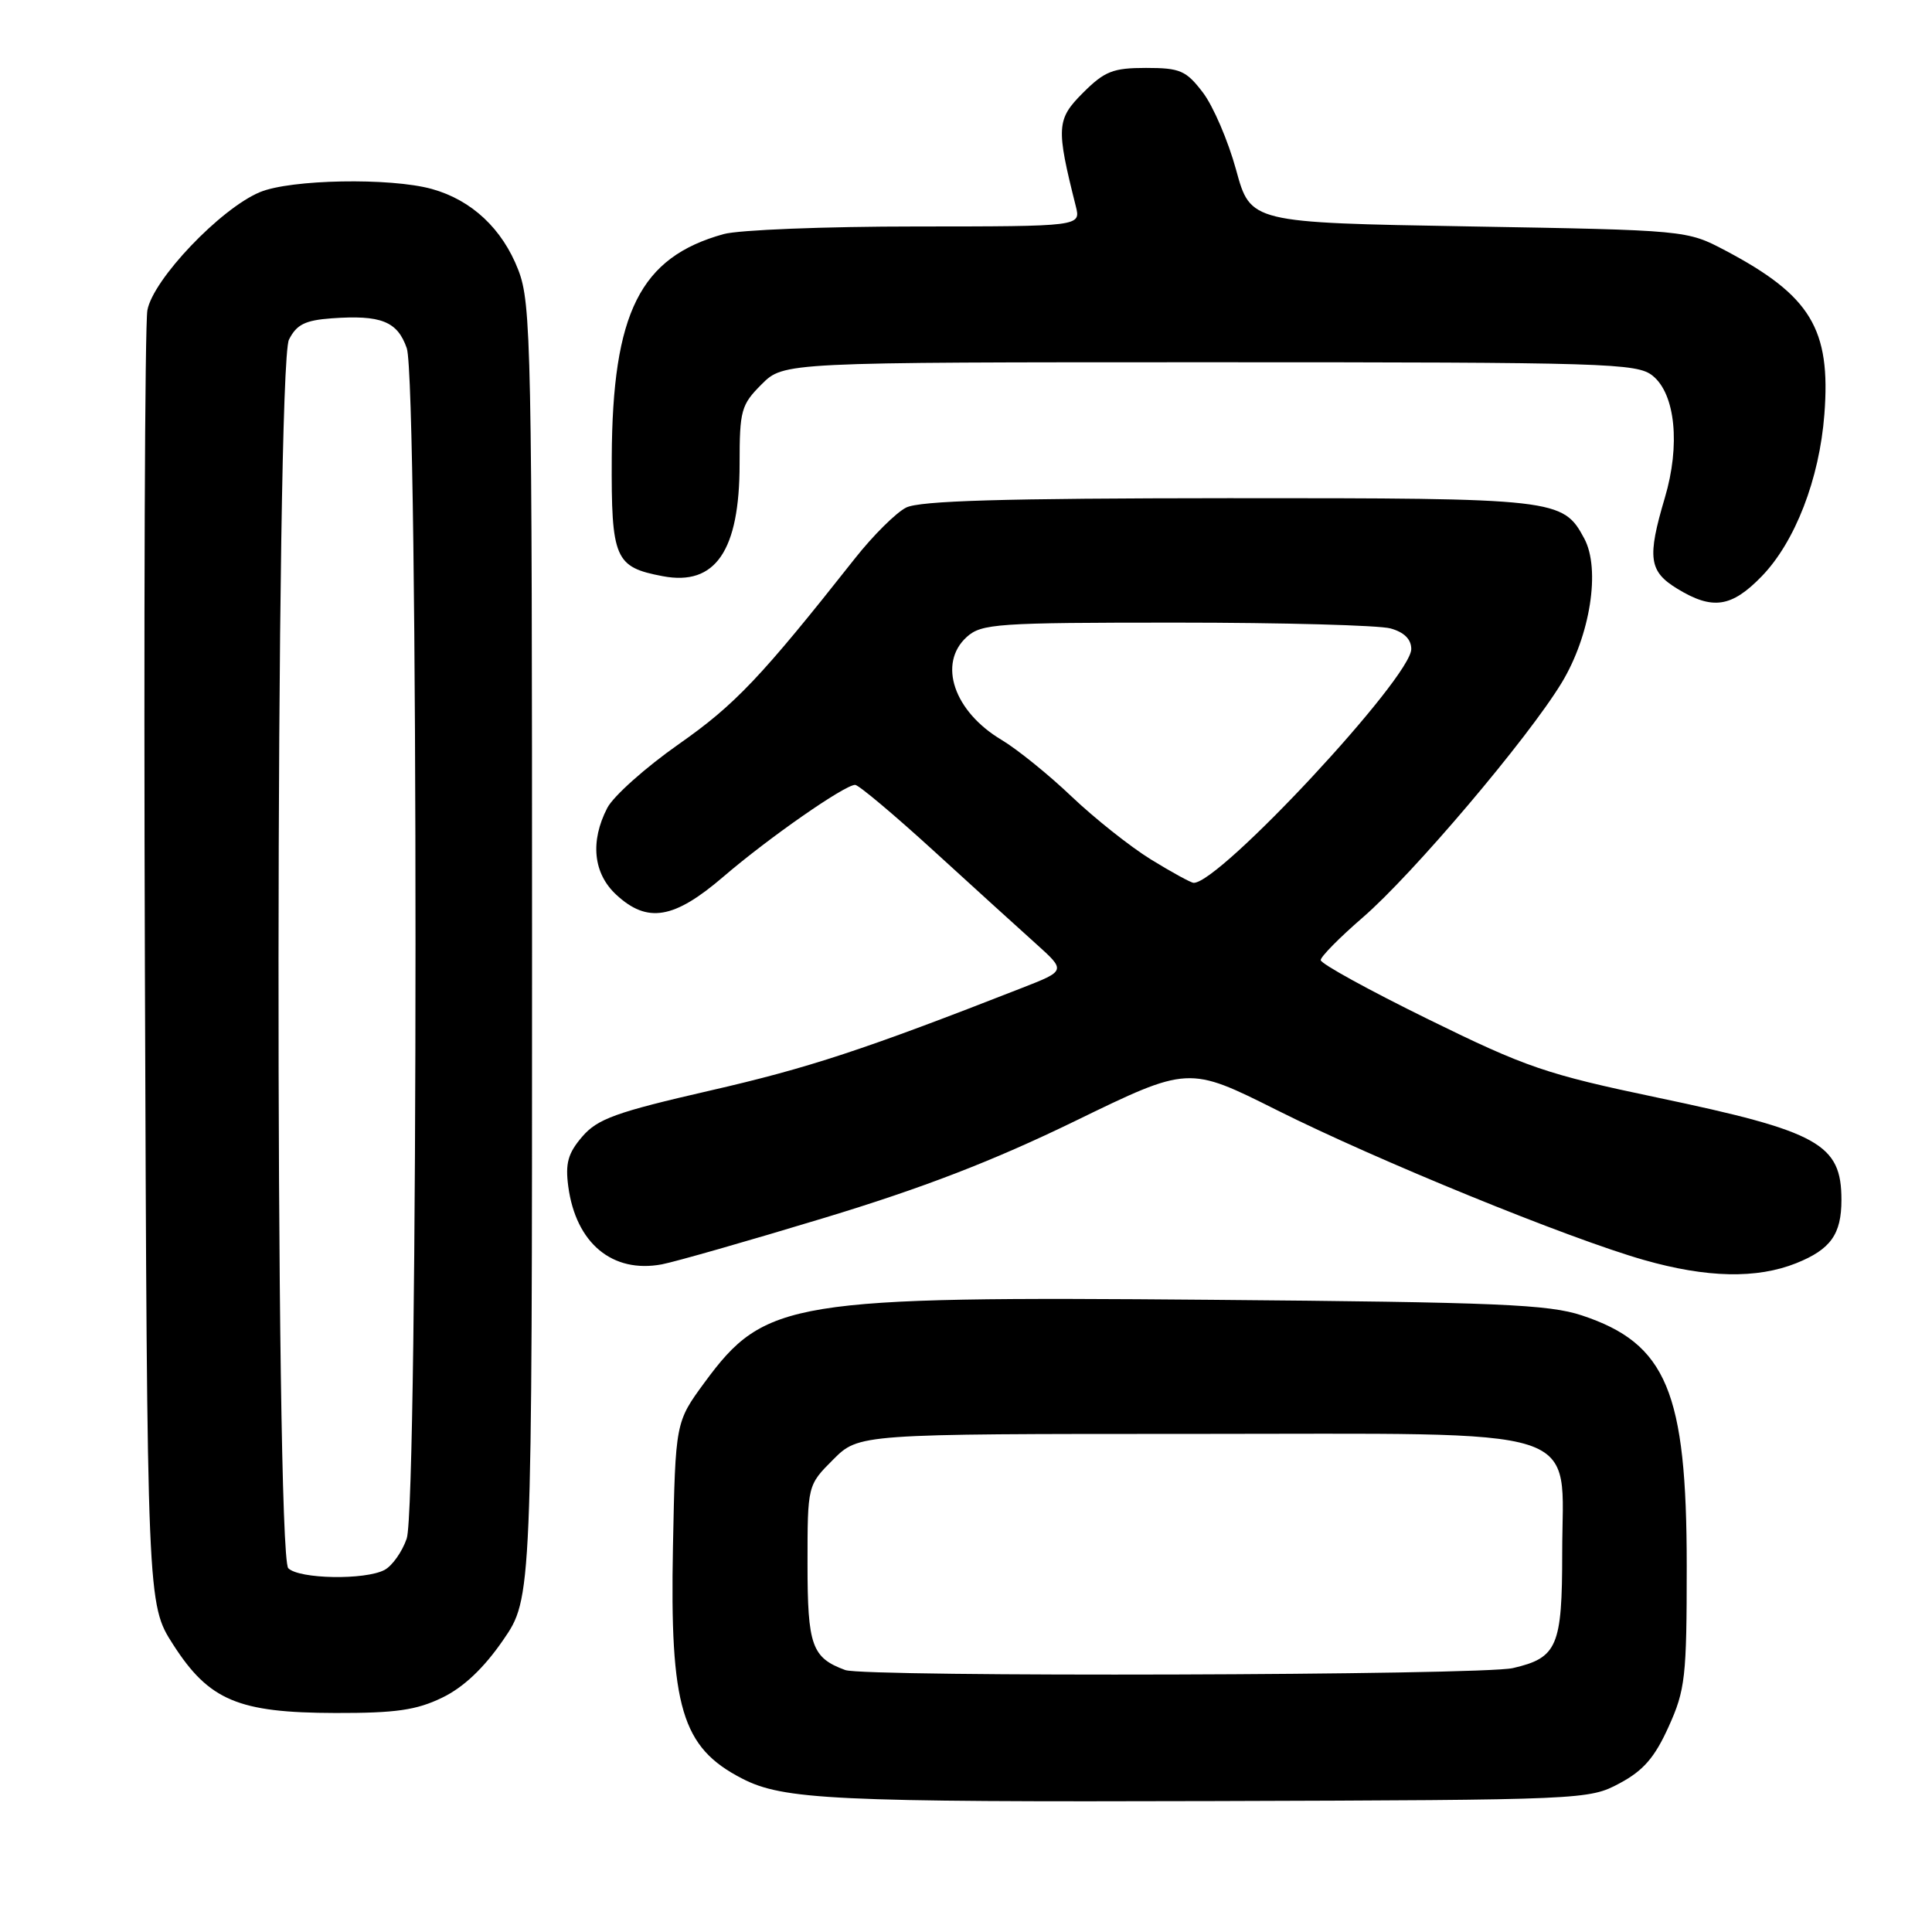 <?xml version="1.0" encoding="UTF-8" standalone="no"?>
<!DOCTYPE svg PUBLIC "-//W3C//DTD SVG 1.1//EN" "http://www.w3.org/Graphics/SVG/1.1/DTD/svg11.dtd" >
<svg xmlns="http://www.w3.org/2000/svg" xmlns:xlink="http://www.w3.org/1999/xlink" version="1.1" viewBox="0 0 256 256">
 <g >
 <path fill="currentColor"
d=" M 214.60 236.30 C 217.75 234.62 219.26 232.88 221.10 228.80 C 223.31 223.92 223.50 222.24 223.50 207.50 C 223.50 184.40 220.83 178.02 209.61 174.30 C 205.20 172.84 198.50 172.55 160.50 172.23 C 104.76 171.75 101.35 172.31 93.36 183.18 C 89.50 188.44 89.50 188.44 89.17 204.97 C 88.75 226.25 90.32 231.53 98.30 235.65 C 103.76 238.48 110.42 238.80 161.00 238.65 C 209.92 238.50 210.55 238.47 214.60 236.30 Z  M 58.59 224.95 C 61.41 223.59 64.10 221.05 66.66 217.33 C 70.50 211.76 70.50 211.76 70.50 126.13 C 70.50 45.69 70.39 40.21 68.68 35.78 C 66.57 30.32 62.51 26.51 57.22 25.04 C 51.72 23.52 38.52 23.76 34.44 25.46 C 29.21 27.64 20.27 37.03 19.53 41.11 C 19.19 42.98 19.04 82.31 19.20 128.52 C 19.50 212.55 19.50 212.55 22.94 217.91 C 27.70 225.32 31.55 226.95 44.43 226.98 C 52.43 227.00 55.19 226.60 58.59 224.95 Z  M 238.01 167.38 C 242.57 165.55 244.00 163.55 244.00 159.00 C 244.00 151.58 241.04 149.93 219.63 145.44 C 204.90 142.35 202.26 141.45 189.25 135.06 C 181.41 131.21 175.00 127.69 175.00 127.22 C 175.00 126.76 177.50 124.23 180.55 121.59 C 187.19 115.86 202.46 97.84 206.93 90.47 C 210.72 84.21 212.10 75.43 209.93 71.37 C 207.10 66.08 206.36 66.00 162.80 66.01 C 132.83 66.03 121.87 66.35 120.06 67.26 C 118.72 67.94 115.67 70.97 113.28 74.00 C 100.84 89.75 97.40 93.38 89.93 98.61 C 85.54 101.69 81.28 105.49 80.47 107.05 C 78.17 111.50 78.61 115.73 81.65 118.55 C 85.78 122.38 89.31 121.79 95.86 116.16 C 101.86 111.01 111.92 104.00 113.31 104.00 C 113.77 104.00 118.46 107.94 123.73 112.75 C 129.00 117.56 135.09 123.10 137.28 125.06 C 141.25 128.63 141.25 128.63 135.38 130.92 C 114.48 139.10 107.13 141.52 94.12 144.50 C 81.61 147.37 79.18 148.25 77.15 150.61 C 75.26 152.81 74.89 154.14 75.30 157.22 C 76.31 164.74 81.15 168.76 87.71 167.53 C 89.48 167.19 99.12 164.44 109.14 161.40 C 122.28 157.42 131.54 153.85 142.42 148.56 C 157.48 141.23 157.48 141.23 169.22 147.11 C 182.47 153.75 207.79 164.09 217.82 166.95 C 226.16 169.33 232.78 169.47 238.01 167.38 Z  M 233.43 76.37 C 237.85 71.82 241.09 63.46 241.74 54.89 C 242.61 43.59 239.93 39.17 228.61 33.19 C 223.50 30.50 223.50 30.50 194.60 30.00 C 165.70 29.50 165.70 29.50 163.79 22.51 C 162.74 18.67 160.76 14.06 159.39 12.26 C 157.16 9.34 156.37 9.00 151.85 9.00 C 147.47 9.00 146.36 9.44 143.49 12.31 C 139.99 15.81 139.92 16.88 142.55 27.33 C 143.22 30.00 143.22 30.00 121.36 30.01 C 109.34 30.01 97.87 30.46 95.88 31.02 C 84.82 34.09 81.15 41.40 81.06 60.60 C 80.99 74.06 81.46 75.15 87.83 76.35 C 94.80 77.67 98.00 72.98 98.00 61.47 C 98.00 54.38 98.20 53.64 100.92 50.92 C 103.85 48.00 103.85 48.00 160.31 48.00 C 213.07 48.00 216.92 48.12 218.99 49.79 C 222.00 52.22 222.67 59.00 220.60 65.96 C 218.24 73.91 218.49 75.72 222.25 78.01 C 226.92 80.86 229.43 80.49 233.43 76.37 Z  M 112.00 221.29 C 107.57 219.66 107.00 218.05 107.00 207.25 C 107.00 196.80 107.00 196.80 110.40 193.40 C 113.80 190.00 113.80 190.00 157.95 190.00 C 211.28 190.00 207.00 188.62 207.00 205.76 C 207.00 218.17 206.36 219.67 200.47 221.03 C 196.29 222.00 114.58 222.24 112.00 221.29 Z  M 38.20 207.80 C 36.42 206.02 36.50 48.55 38.29 45.00 C 39.30 43.00 40.42 42.44 43.94 42.18 C 50.49 41.71 52.66 42.57 53.90 46.14 C 55.45 50.58 55.44 199.43 53.89 203.87 C 53.29 205.62 51.97 207.48 50.96 208.02 C 48.39 209.39 39.64 209.24 38.20 207.80 Z  M 152.50 113.88 C 149.75 112.18 145.03 108.43 142.00 105.55 C 138.97 102.66 134.80 99.29 132.73 98.05 C 126.39 94.28 124.23 87.91 128.10 84.40 C 130.06 82.64 132.04 82.50 155.85 82.50 C 169.96 82.50 182.74 82.85 184.25 83.27 C 186.06 83.77 187.00 84.71 187.00 86.00 C 187.00 89.77 161.58 117.08 158.16 116.98 C 157.80 116.97 155.25 115.57 152.50 113.88 Z "/>
</g>
</svg>